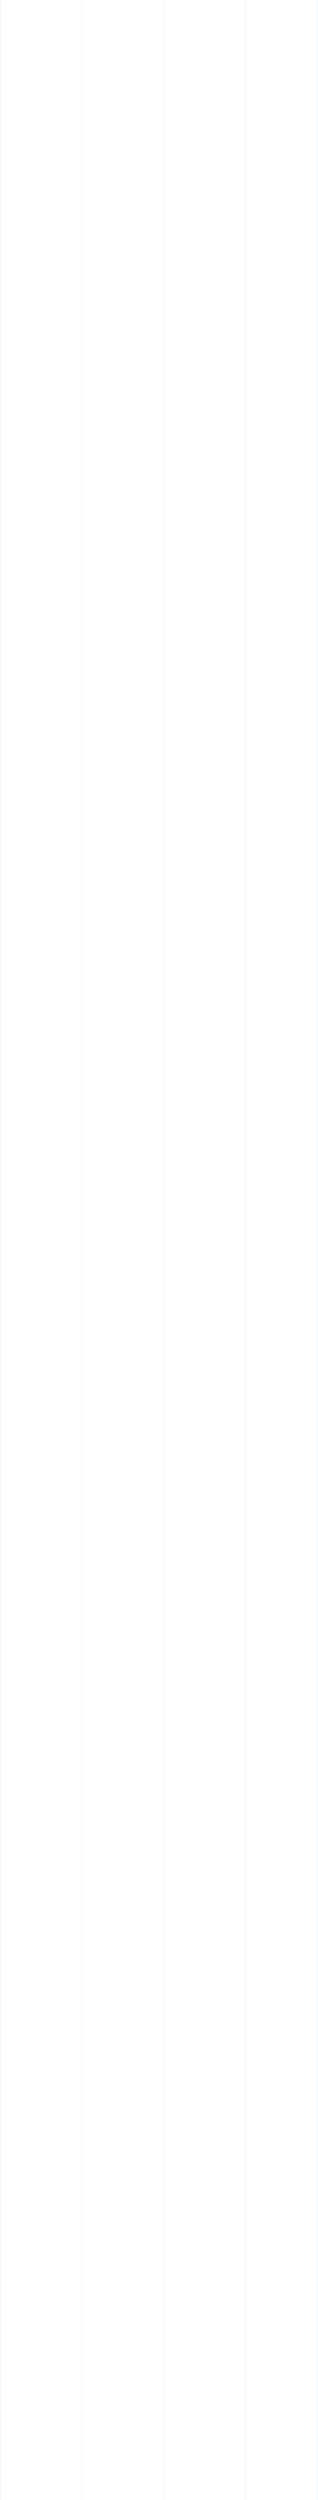 <svg xmlns="http://www.w3.org/2000/svg" width="1081" height="8476" viewBox="0 0 1081 8476" fill="none">
<g style="mix-blend-mode:multiply">
<path d="M1 0V8537M278.743 0V8537M556.485 0V8537M834.228 0V8537M1080 0V8537" stroke="#D7E9FF"/>
</g>
</svg>